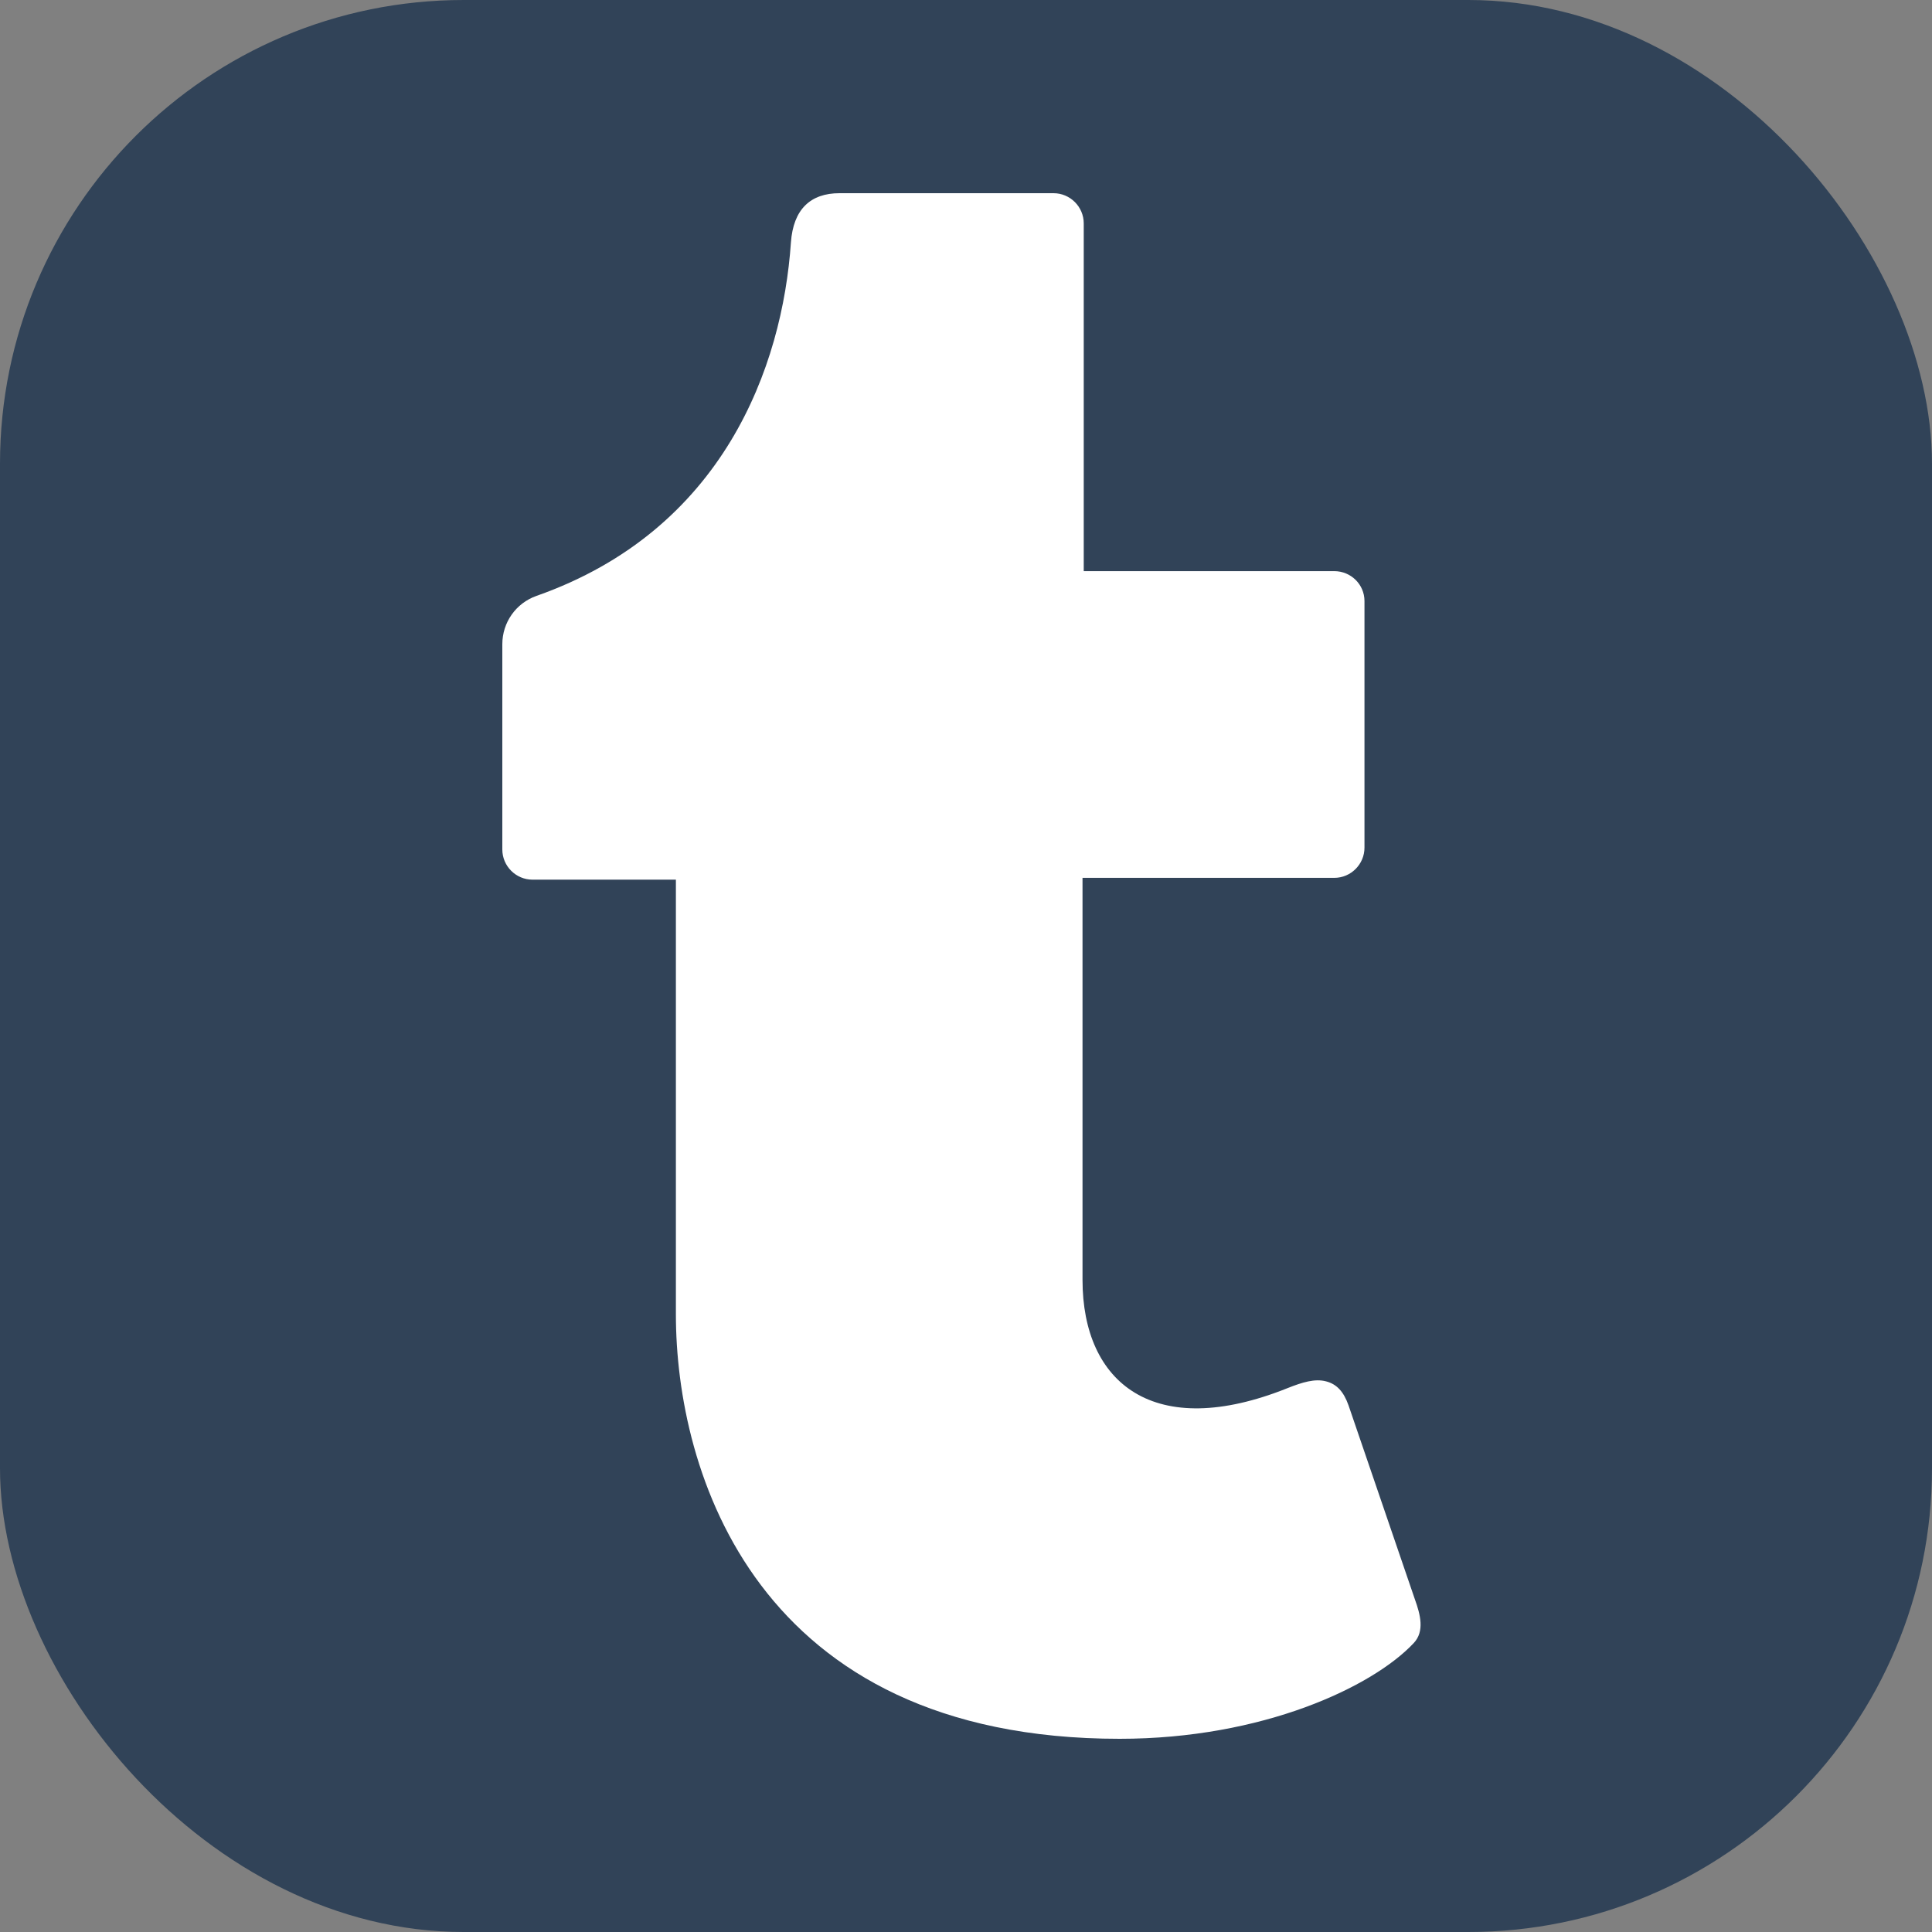 <svg width="100" height="100" viewBox="0 0 100 100" fill="none" xmlns="http://www.w3.org/2000/svg">
<rect x="0" y="0" width="100" height="100" fill="#808080" stroke="none"/>
<rect width="100" height="100" rx="24" fill="#314358"/>
<path d="M73.172 85.047C71.047 87.312 65.359 90 57.953 90C39.078 90 34.984 76.125 34.984 68.031V45.531H27.562C26.703 45.531 26 44.828 26 43.969V33.344C26 32.219 26.703 31.219 27.766 30.844C37.453 27.438 40.5 18.969 40.938 12.547C41.062 10.828 41.953 10 43.453 10H54.531C55.391 10 56.094 10.703 56.094 11.562V29.562H69.062C69.922 29.562 70.625 30.25 70.625 31.109V43.875C70.625 44.734 69.922 45.438 69.062 45.438H56.031V66.25C56.031 71.594 59.734 74.625 66.656 71.844C67.406 71.547 68.062 71.344 68.641 71.5C69.188 71.641 69.547 72.031 69.797 72.734L73.234 82.781C73.516 83.562 73.75 84.438 73.172 85.047Z" fill="white"/>
</svg>
